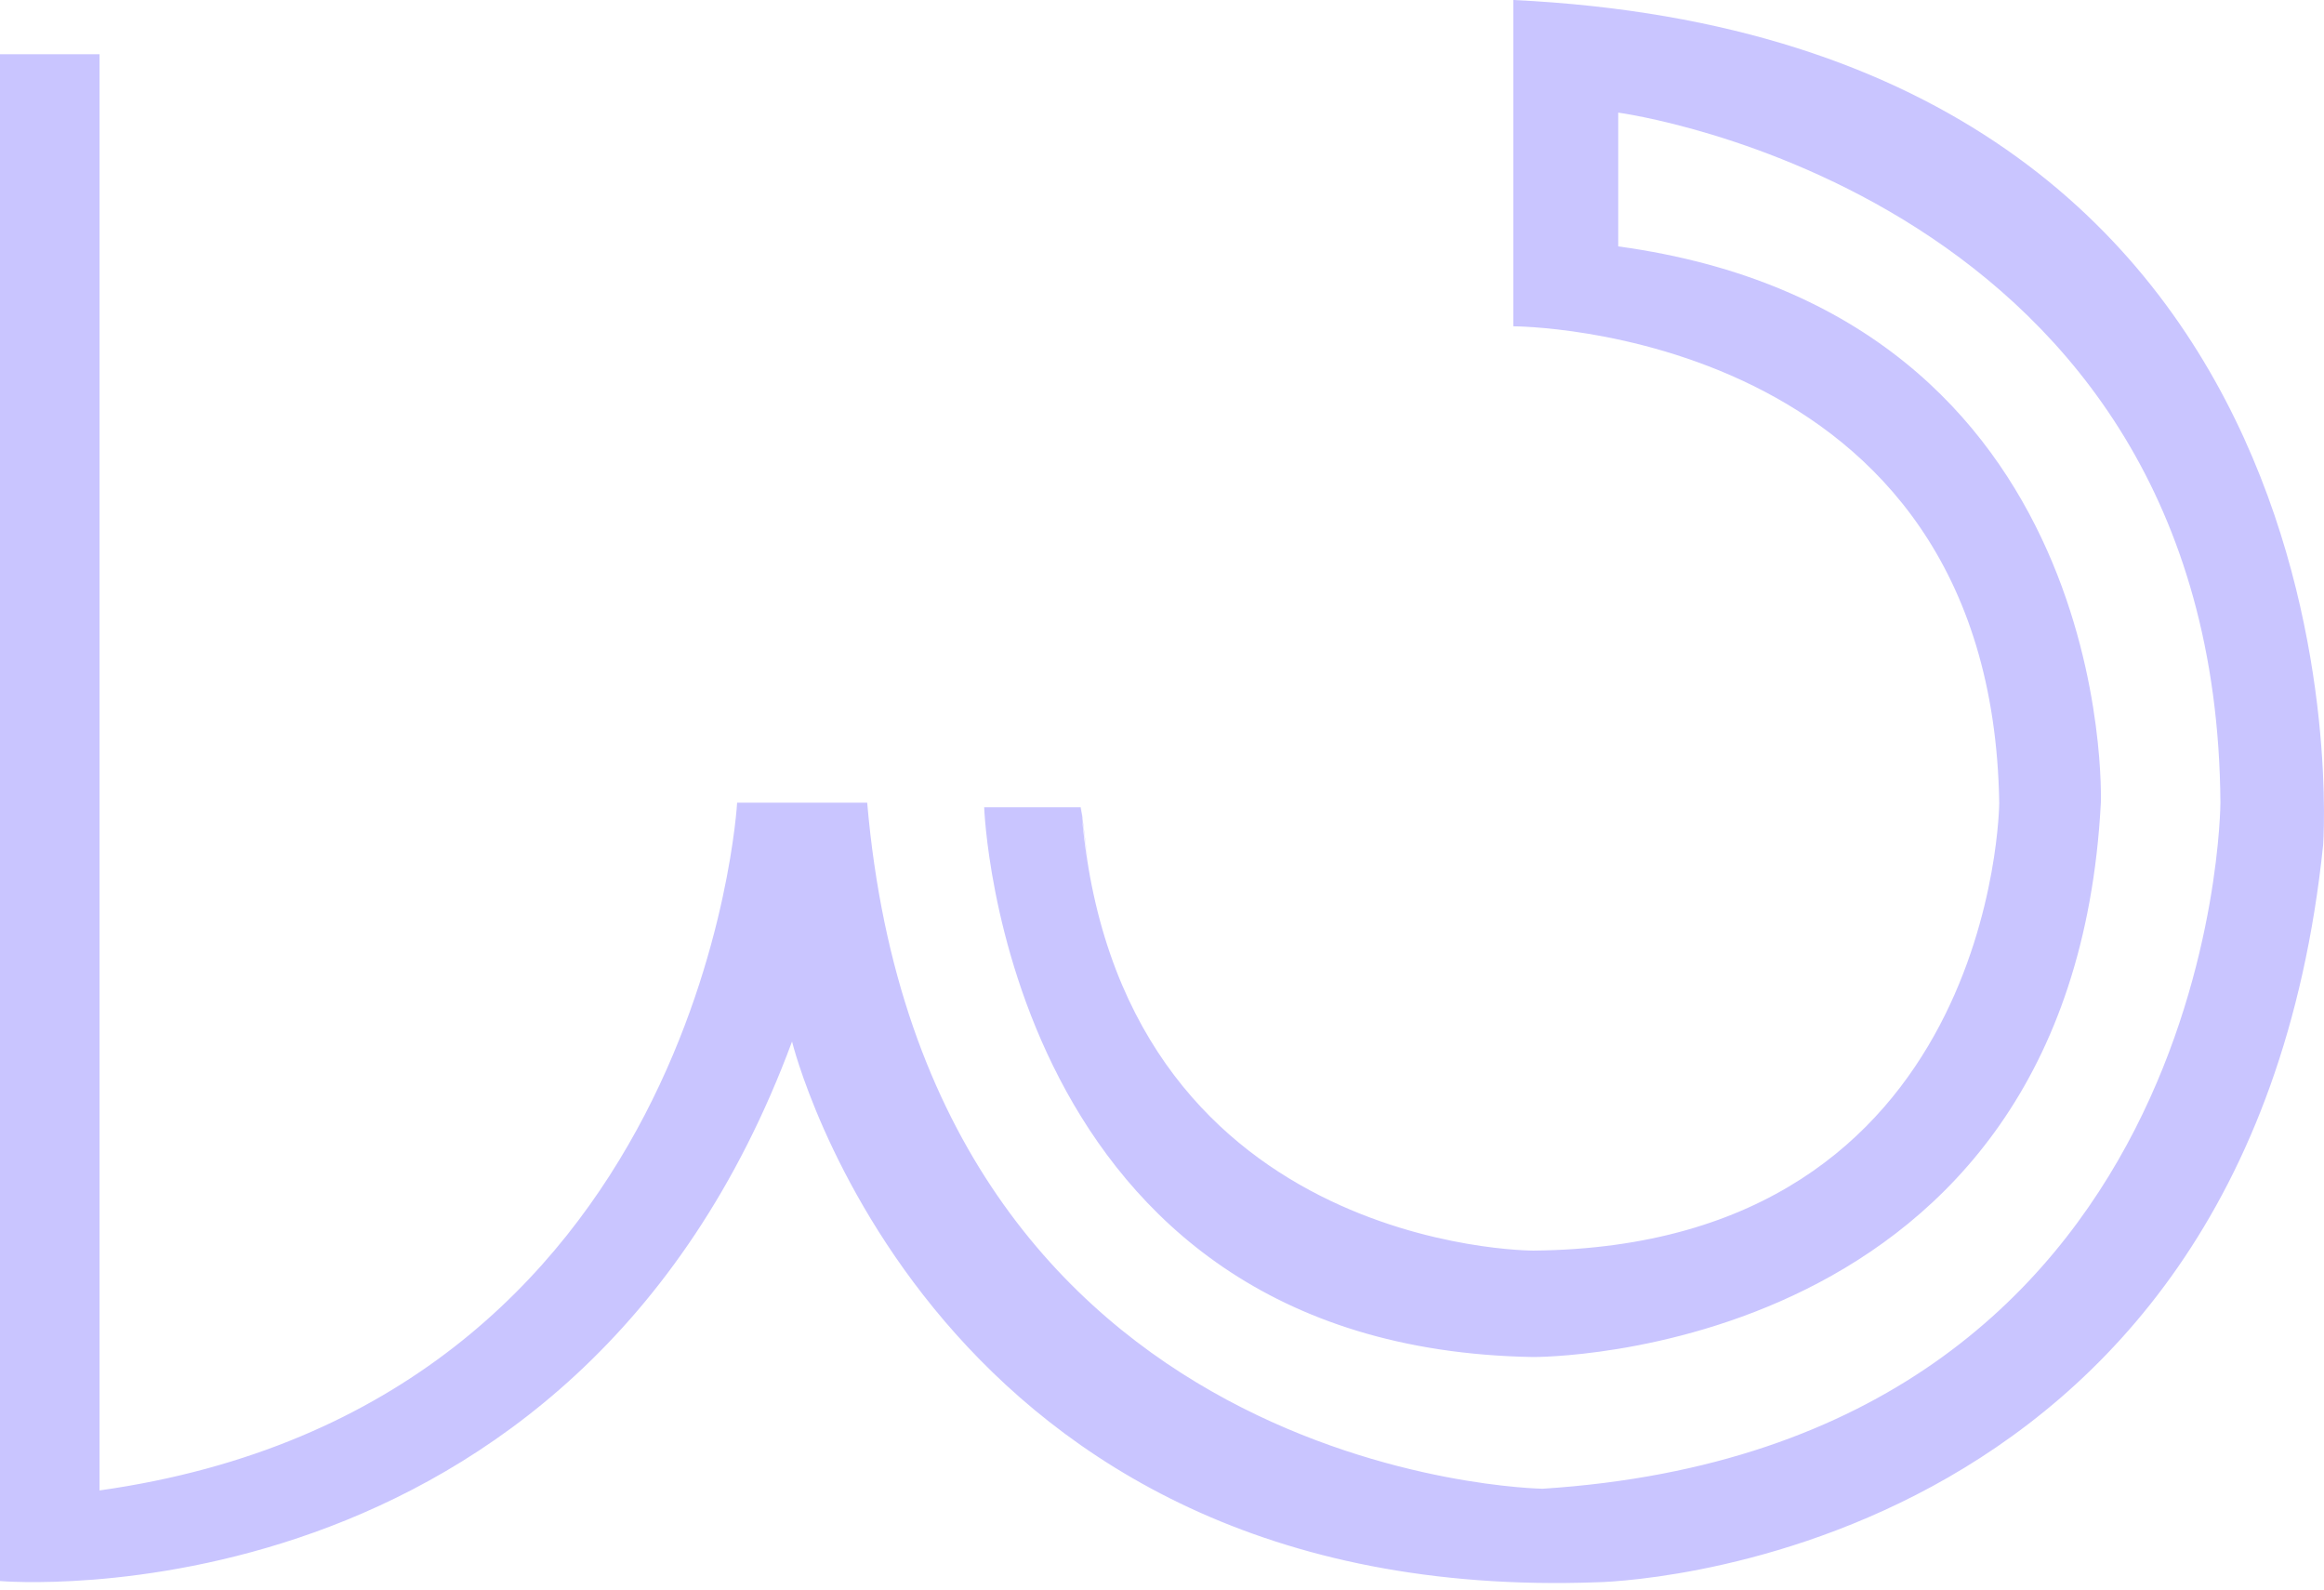 <svg width="326" height="223" viewBox="0 0 326 223" fill="none" xmlns="http://www.w3.org/2000/svg">
<path d="M152.792 122.257L151.662 113.268C156.368 175.488 215.069 175.386 215.069 175.386C279.981 174.806 280.443 112.62 280.443 112.62C279.382 45.761 212.279 45.761 212.279 45.761V0C334.129 5.816 325.88 118.488 325.88 118.488C315.287 220.567 224.053 221.898 224.053 221.898C130.475 225.309 111.103 146.067 111.103 146.067C80.435 228.771 0 221.727 0 221.727V7.607H13.965V209.02C98.695 197.098 103.401 112.569 103.401 112.569H121.645C129.876 207.605 216.403 208.782 216.403 208.782C311.179 202.676 311.47 112.569 311.47 112.569C310.871 26.931 226.997 15.794 226.997 15.794V34.555C297.129 44.124 294.699 112.569 294.699 112.569C290.574 190.89 215.069 190.31 215.069 190.31C140.607 189.065 138.057 113.217 138.057 113.217H151.594" fill="#C9C5FF"/>
</svg>
